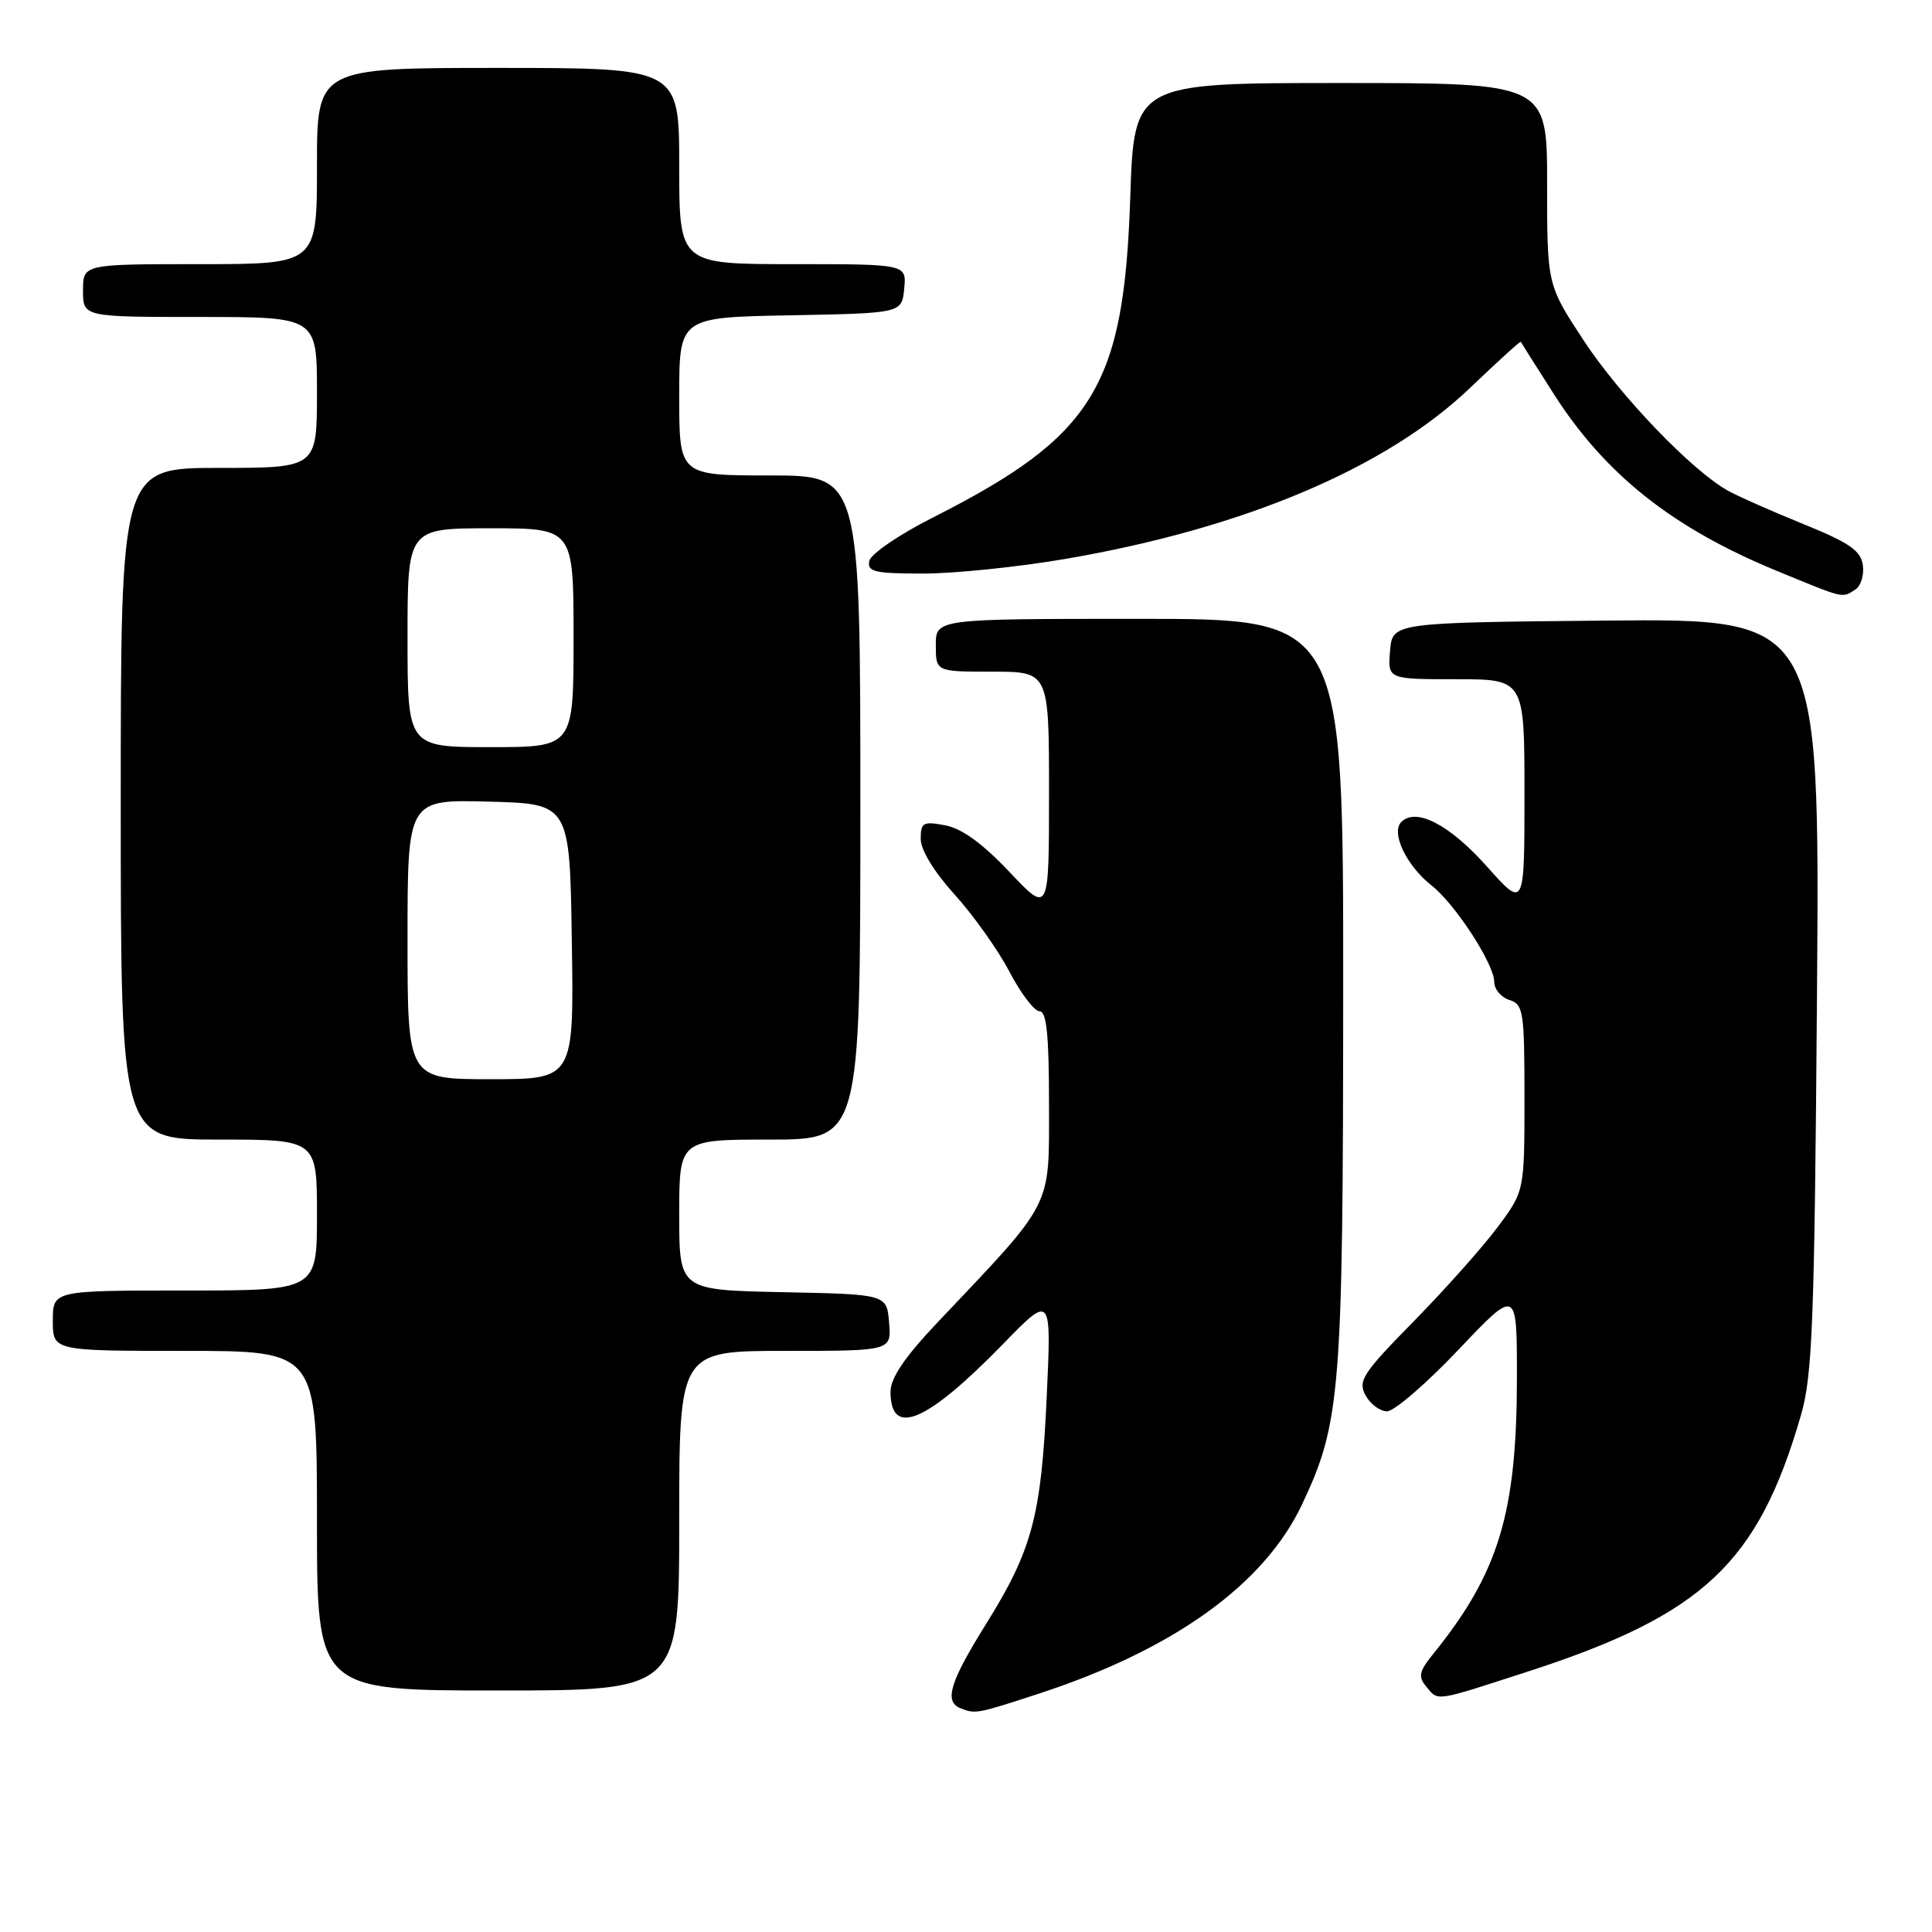 <?xml version="1.0" encoding="UTF-8" standalone="no"?>
<!DOCTYPE svg PUBLIC "-//W3C//DTD SVG 1.1//EN" "http://www.w3.org/Graphics/SVG/1.1/DTD/svg11.dtd" >
<svg xmlns="http://www.w3.org/2000/svg" xmlns:xlink="http://www.w3.org/1999/xlink" version="1.1" viewBox="0 0 256 256">
 <g >
 <path fill="currentColor"
d=" M 137.58 224.44 C 155.49 218.60 167.50 209.97 172.52 199.36 C 177.64 188.53 177.96 184.55 177.98 131.25 C 178.00 82.00 178.00 82.00 151.00 82.00 C 124.00 82.00 124.00 82.00 124.00 85.50 C 124.00 89.00 124.00 89.00 131.50 89.00 C 139.00 89.00 139.00 89.00 139.00 105.05 C 139.00 121.09 139.00 121.09 133.75 115.53 C 130.21 111.78 127.44 109.77 125.25 109.36 C 122.31 108.81 122.00 108.98 122.00 111.17 C 122.00 112.63 123.78 115.54 126.50 118.54 C 128.97 121.27 132.24 125.86 133.75 128.75 C 135.26 131.63 137.06 134.00 137.75 134.00 C 138.68 134.00 139.00 137.14 139.00 146.36 C 139.00 160.26 139.68 158.92 124.30 175.15 C 119.85 179.85 118.00 182.58 118.00 184.43 C 118.00 190.52 122.79 188.48 132.91 178.09 C 139.32 171.50 139.32 171.50 138.70 185.00 C 137.97 200.94 136.79 205.35 130.62 215.25 C 125.86 222.89 125.08 225.46 127.25 226.34 C 129.25 227.14 129.37 227.12 137.58 224.44 Z  M 202.42 221.50 C 225.69 213.96 232.96 207.14 238.64 187.50 C 240.16 182.25 240.43 175.27 240.76 131.73 C 241.13 81.97 241.13 81.97 212.82 82.23 C 184.50 82.50 184.50 82.50 184.19 86.25 C 183.88 90.00 183.88 90.00 192.94 90.00 C 202.00 90.00 202.00 90.00 202.00 105.20 C 202.00 120.40 202.00 120.40 197.02 114.81 C 192.07 109.26 187.64 106.96 185.68 108.92 C 184.27 110.33 186.36 114.71 189.68 117.32 C 192.84 119.81 198.00 127.75 198.00 130.13 C 198.00 131.08 198.90 132.15 200.00 132.50 C 201.86 133.09 202.00 134.01 202.00 145.49 C 202.00 157.85 202.00 157.85 198.39 162.67 C 196.40 165.33 191.40 170.93 187.29 175.12 C 180.57 181.96 179.91 182.97 180.93 184.87 C 181.56 186.04 182.84 187.00 183.79 187.01 C 184.73 187.01 188.99 183.34 193.25 178.85 C 201.00 170.68 201.00 170.68 201.00 182.39 C 201.00 200.50 198.61 208.40 189.87 219.20 C 188.05 221.45 187.89 222.17 188.96 223.45 C 190.62 225.45 189.92 225.55 202.42 221.50 Z  M 90.00 201.50 C 90.00 179.00 90.00 179.00 104.06 179.00 C 118.12 179.00 118.12 179.00 117.81 175.25 C 117.50 171.50 117.50 171.50 103.75 171.22 C 90.00 170.94 90.00 170.94 90.00 160.97 C 90.00 151.00 90.00 151.00 102.00 151.00 C 114.00 151.00 114.00 151.00 114.00 107.00 C 114.00 63.00 114.00 63.00 102.00 63.00 C 90.00 63.00 90.00 63.00 90.00 52.53 C 90.00 42.05 90.00 42.05 104.75 41.78 C 119.50 41.50 119.50 41.50 119.81 38.25 C 120.13 35.00 120.13 35.00 105.06 35.00 C 90.00 35.00 90.00 35.00 90.00 22.00 C 90.00 9.00 90.00 9.00 66.00 9.00 C 42.00 9.00 42.00 9.00 42.00 22.00 C 42.00 35.00 42.00 35.00 26.50 35.00 C 11.00 35.00 11.00 35.00 11.00 38.50 C 11.00 42.00 11.00 42.00 26.50 42.00 C 42.00 42.00 42.00 42.00 42.00 52.00 C 42.00 62.00 42.00 62.00 29.00 62.00 C 16.00 62.00 16.00 62.00 16.00 106.50 C 16.00 151.00 16.00 151.00 29.00 151.00 C 42.00 151.00 42.00 151.00 42.00 161.00 C 42.00 171.00 42.00 171.00 24.50 171.00 C 7.00 171.00 7.00 171.00 7.00 175.00 C 7.00 179.00 7.00 179.00 24.50 179.00 C 42.00 179.00 42.00 179.00 42.00 201.50 C 42.00 224.00 42.00 224.00 66.00 224.00 C 90.00 224.00 90.00 224.00 90.00 201.50 Z  M 245.84 78.12 C 246.57 77.66 247.02 76.20 246.84 74.89 C 246.56 72.96 245.07 71.92 239.00 69.46 C 234.88 67.79 230.38 65.80 229.00 65.04 C 224.24 62.42 214.68 52.47 209.85 45.12 C 205.00 37.74 205.00 37.74 205.00 24.37 C 205.00 11.00 205.00 11.00 177.63 11.00 C 150.27 11.00 150.27 11.00 149.76 26.25 C 148.93 51.30 144.91 57.80 123.58 68.59 C 119.11 70.85 115.36 73.42 115.18 74.34 C 114.90 75.77 115.90 76.00 122.33 76.00 C 126.44 76.00 134.92 75.13 141.17 74.06 C 164.77 70.02 183.68 62.03 194.80 51.39 C 198.43 47.92 201.45 45.17 201.51 45.29 C 201.56 45.40 203.54 48.53 205.90 52.23 C 212.72 62.89 221.62 69.95 235.38 75.62 C 244.52 79.38 244.03 79.27 245.84 78.12 Z  M 54.00 124.47 C 54.00 105.93 54.00 105.93 64.75 106.22 C 75.50 106.50 75.50 106.50 75.77 124.75 C 76.05 143.00 76.05 143.00 65.02 143.00 C 54.00 143.00 54.00 143.00 54.00 124.47 Z  M 54.00 84.50 C 54.00 70.00 54.00 70.00 65.00 70.00 C 76.00 70.00 76.00 70.00 76.00 84.50 C 76.00 99.00 76.00 99.00 65.00 99.00 C 54.00 99.00 54.00 99.00 54.00 84.50 Z "/>
</g>
</svg>